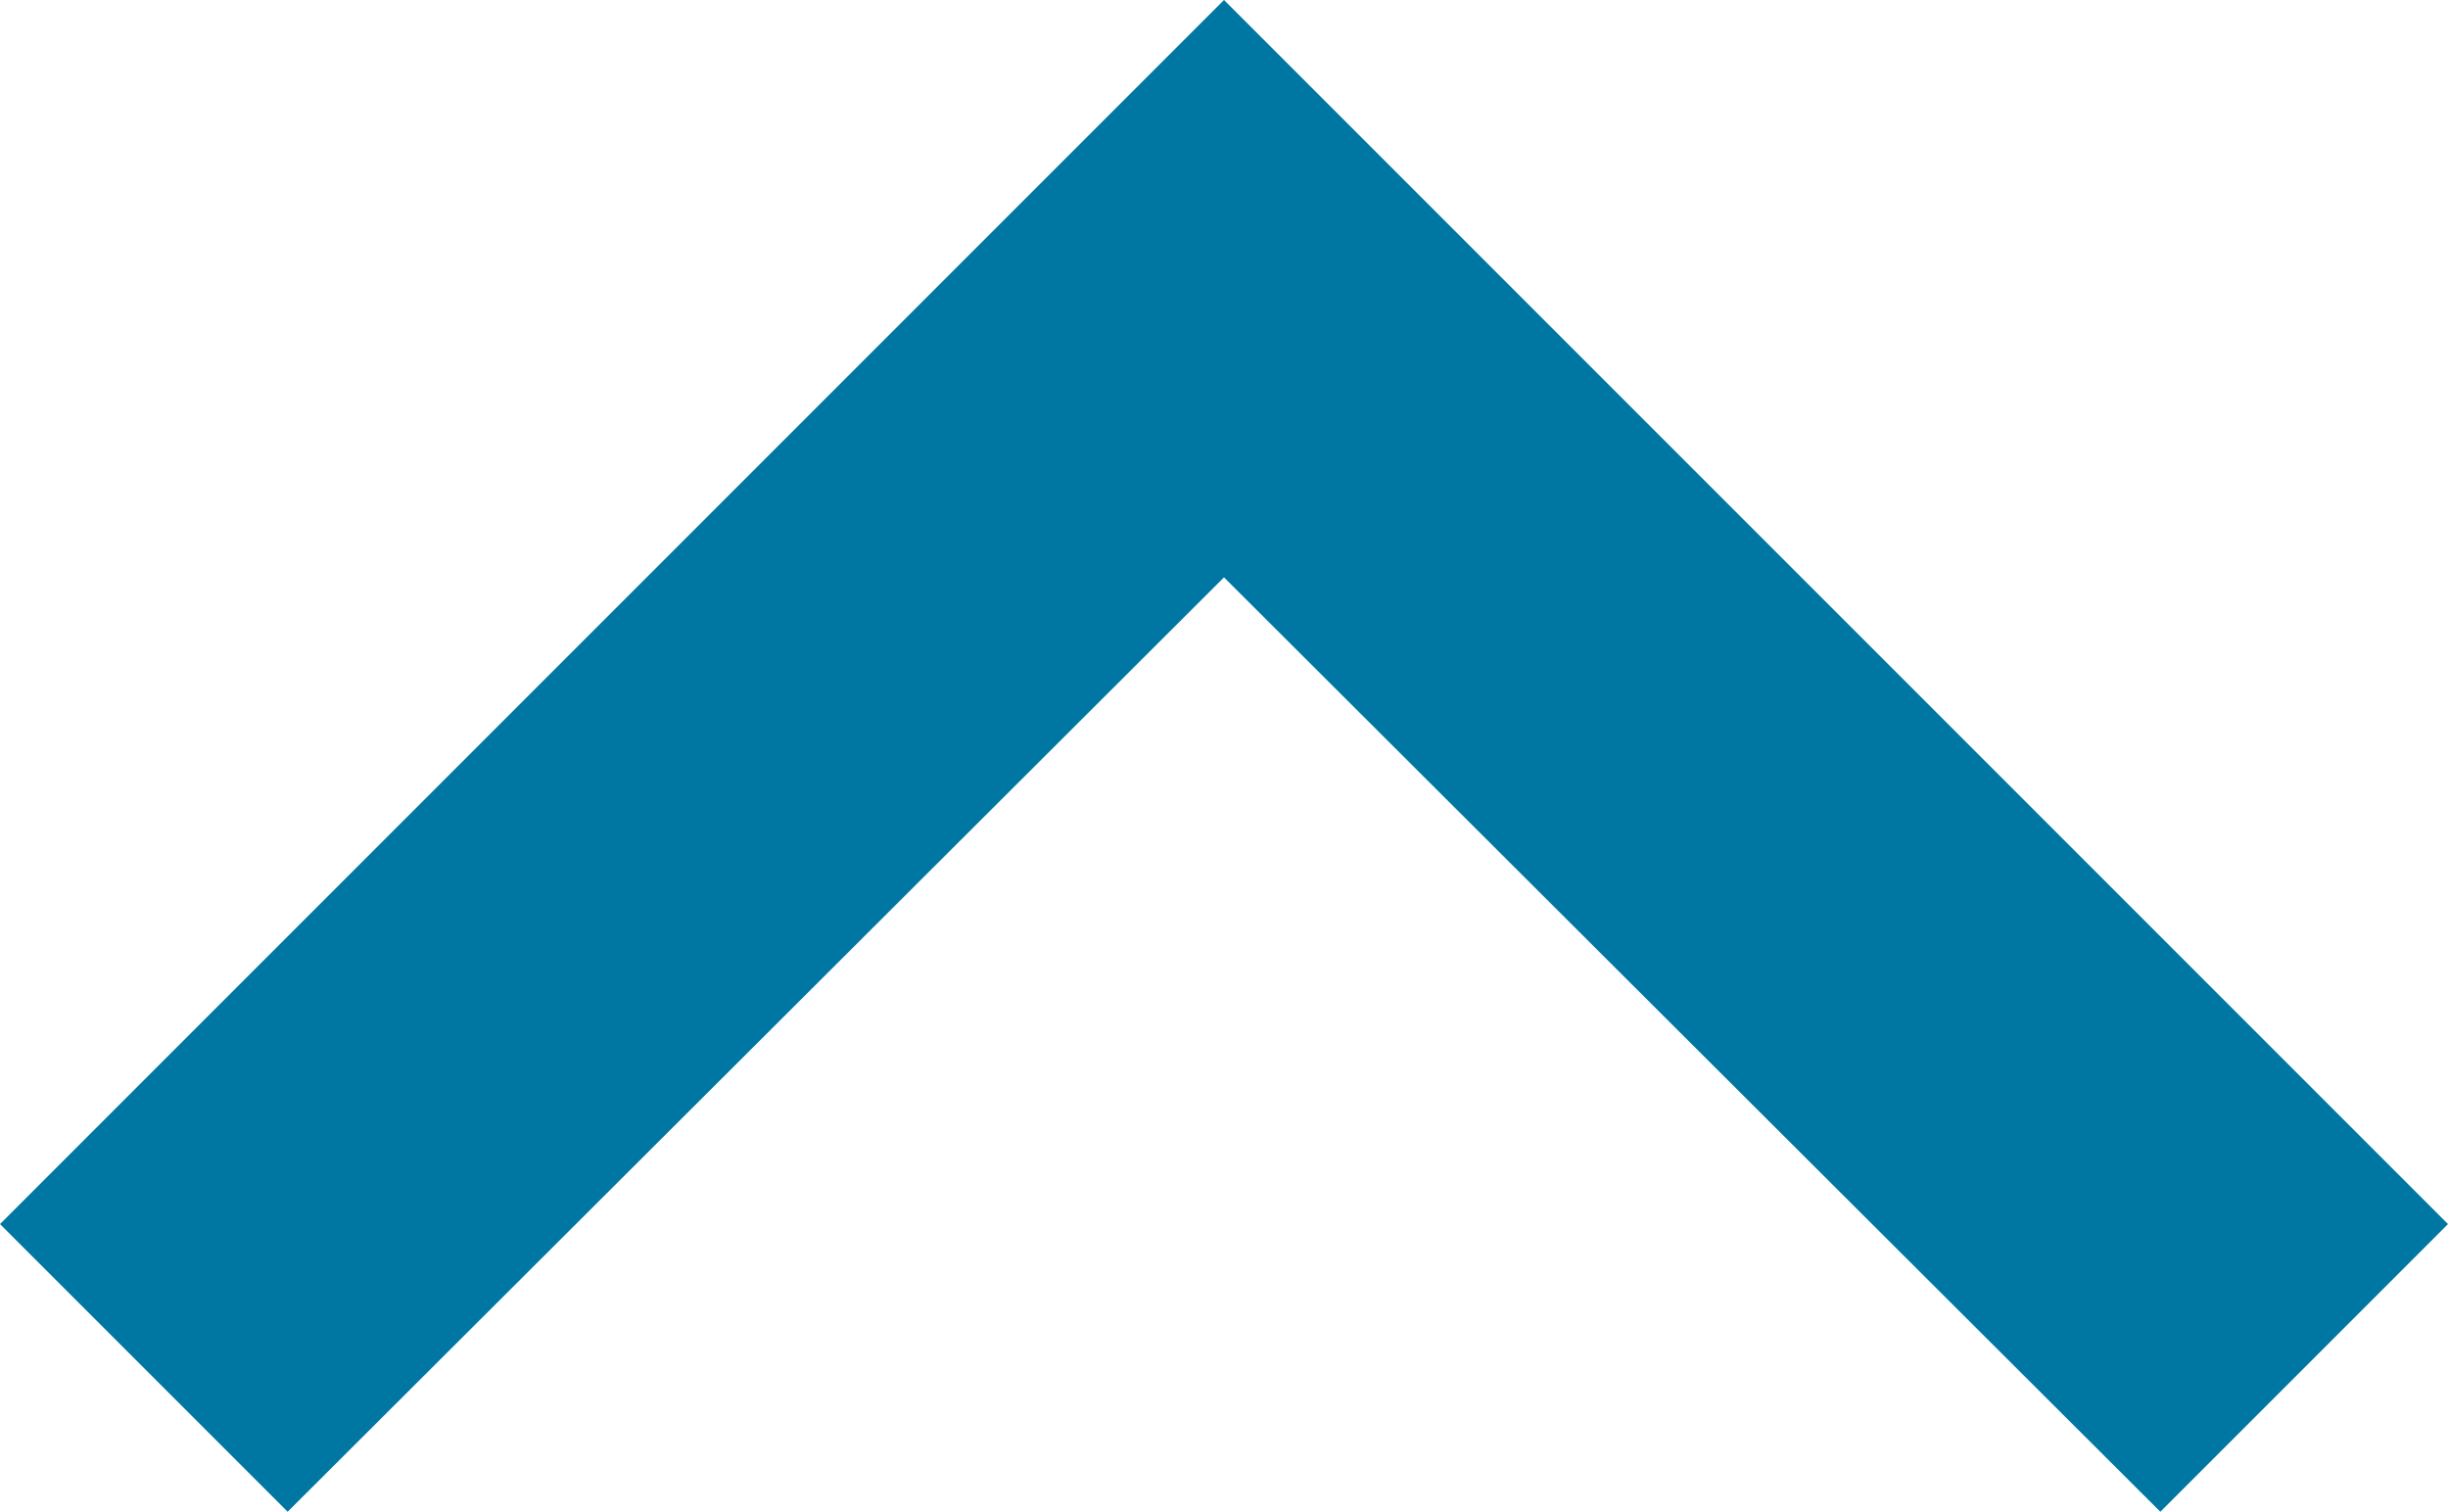<svg xmlns="http://www.w3.org/2000/svg" viewBox="0 0 12 7.41"><defs><style>.cls-1{fill:#0076a3;}</style></defs><title>collapse-biz</title><g id="Layer_2" data-name="Layer 2"><g id="Layer_1-2" data-name="Layer 1"><g id="Layer_2-2" data-name="Layer 2"><g id="Layer_1-2-2" data-name="Layer 1-2"><path class="cls-1" d="M1.41,7.41,6,2.83l4.59,4.58L12,6,6,0,0,6Z"/></g></g></g></g></svg>